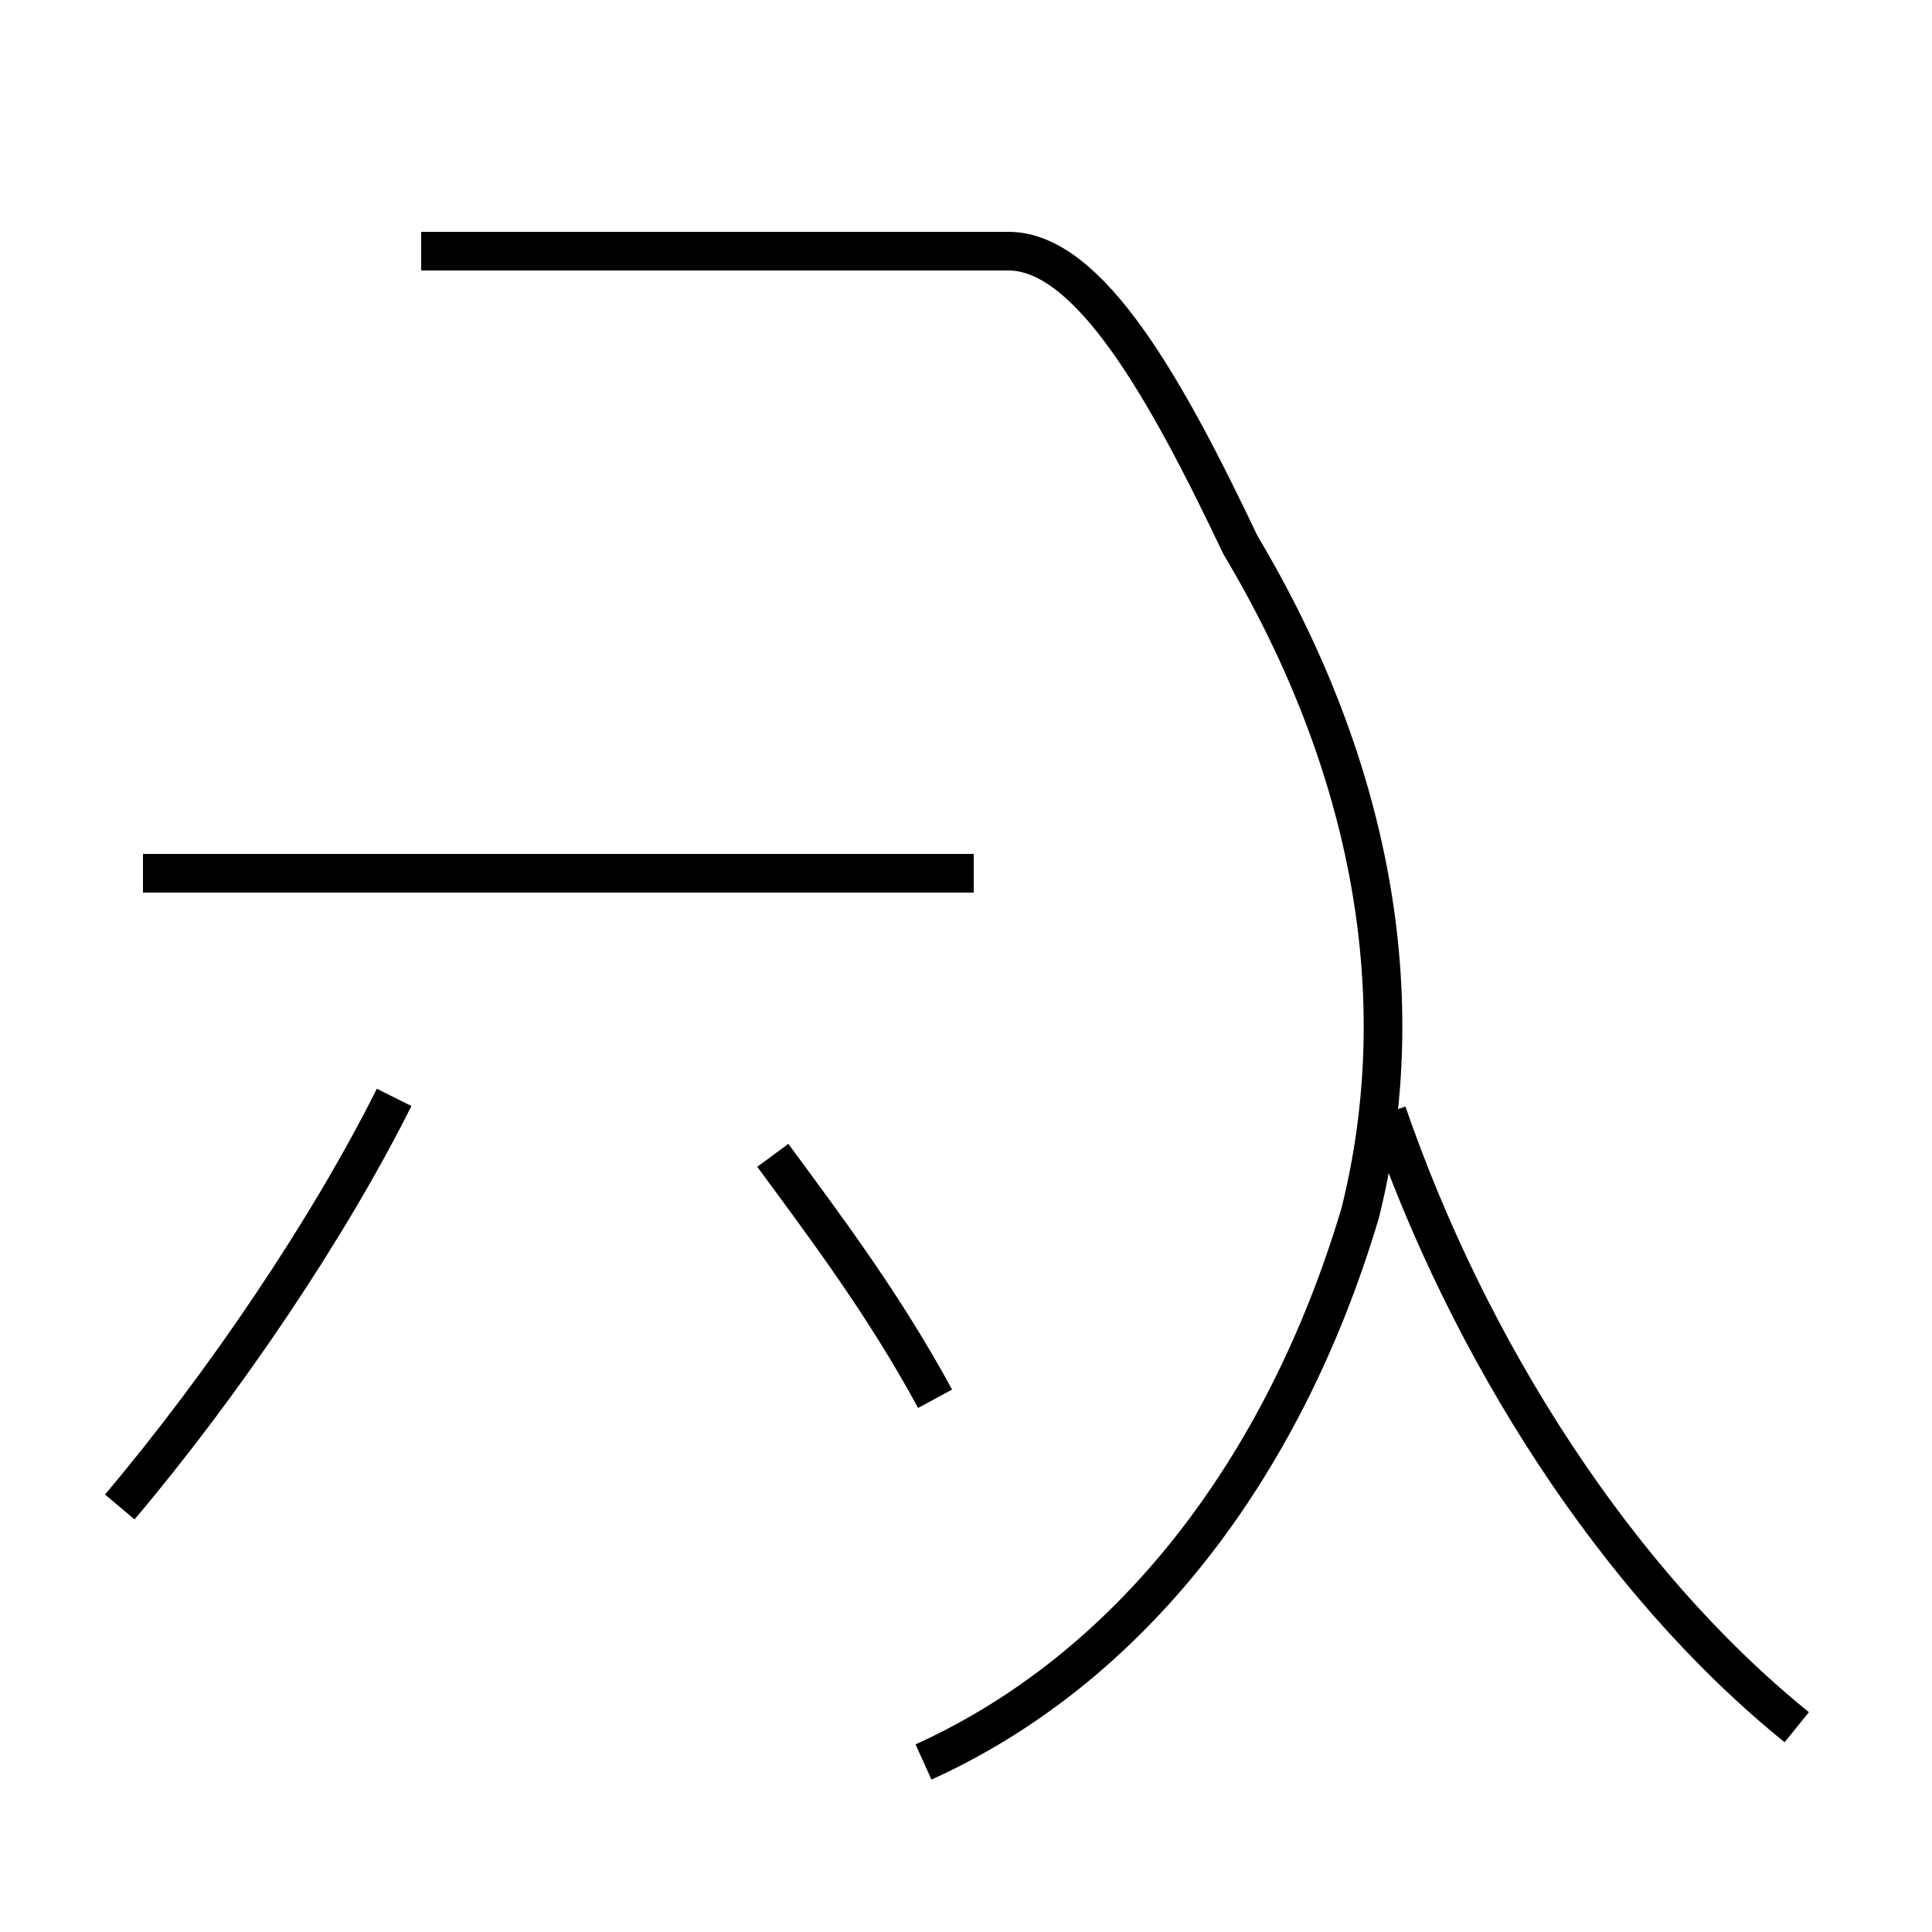 <?xml version='1.0' encoding='utf8'?>
<svg viewBox="0.0 -44.0 50.0 50.0" version="1.1" xmlns="http://www.w3.org/2000/svg">
<rect x="0.0" y="-44.0" width="50.0" height="50.0" fill="#808080" stroke="none"/>
<rect x="-1000" y="-1000" width="2000" height="2000" stroke="white" fill="white"/>
<g style="fill:none; stroke:#000000;  stroke-width:1">
<path d="M 23.9 -1.6 C 29.2 0.8 33.2 5.9 35.2 12.6 C 36.6 18.2 35.5 24.2 32.1 29.9 C 30.2 33.9 28.2 37.5 26.1 37.5 L 10.9 37.5 M 46.5 -0.7 C 41.8 3.1 38.0 9.1 35.9 15.2 M 25.2 21.4 L 3.7 21.4 M 24.2 7.8 C 22.9 10.2 21.4 12.2 20.0 14.1 M 3.1 5.0 C 5.8 8.2 8.5 12.2 10.2 15.6 " transform="scale(1, -1)" />
</g>
</svg>